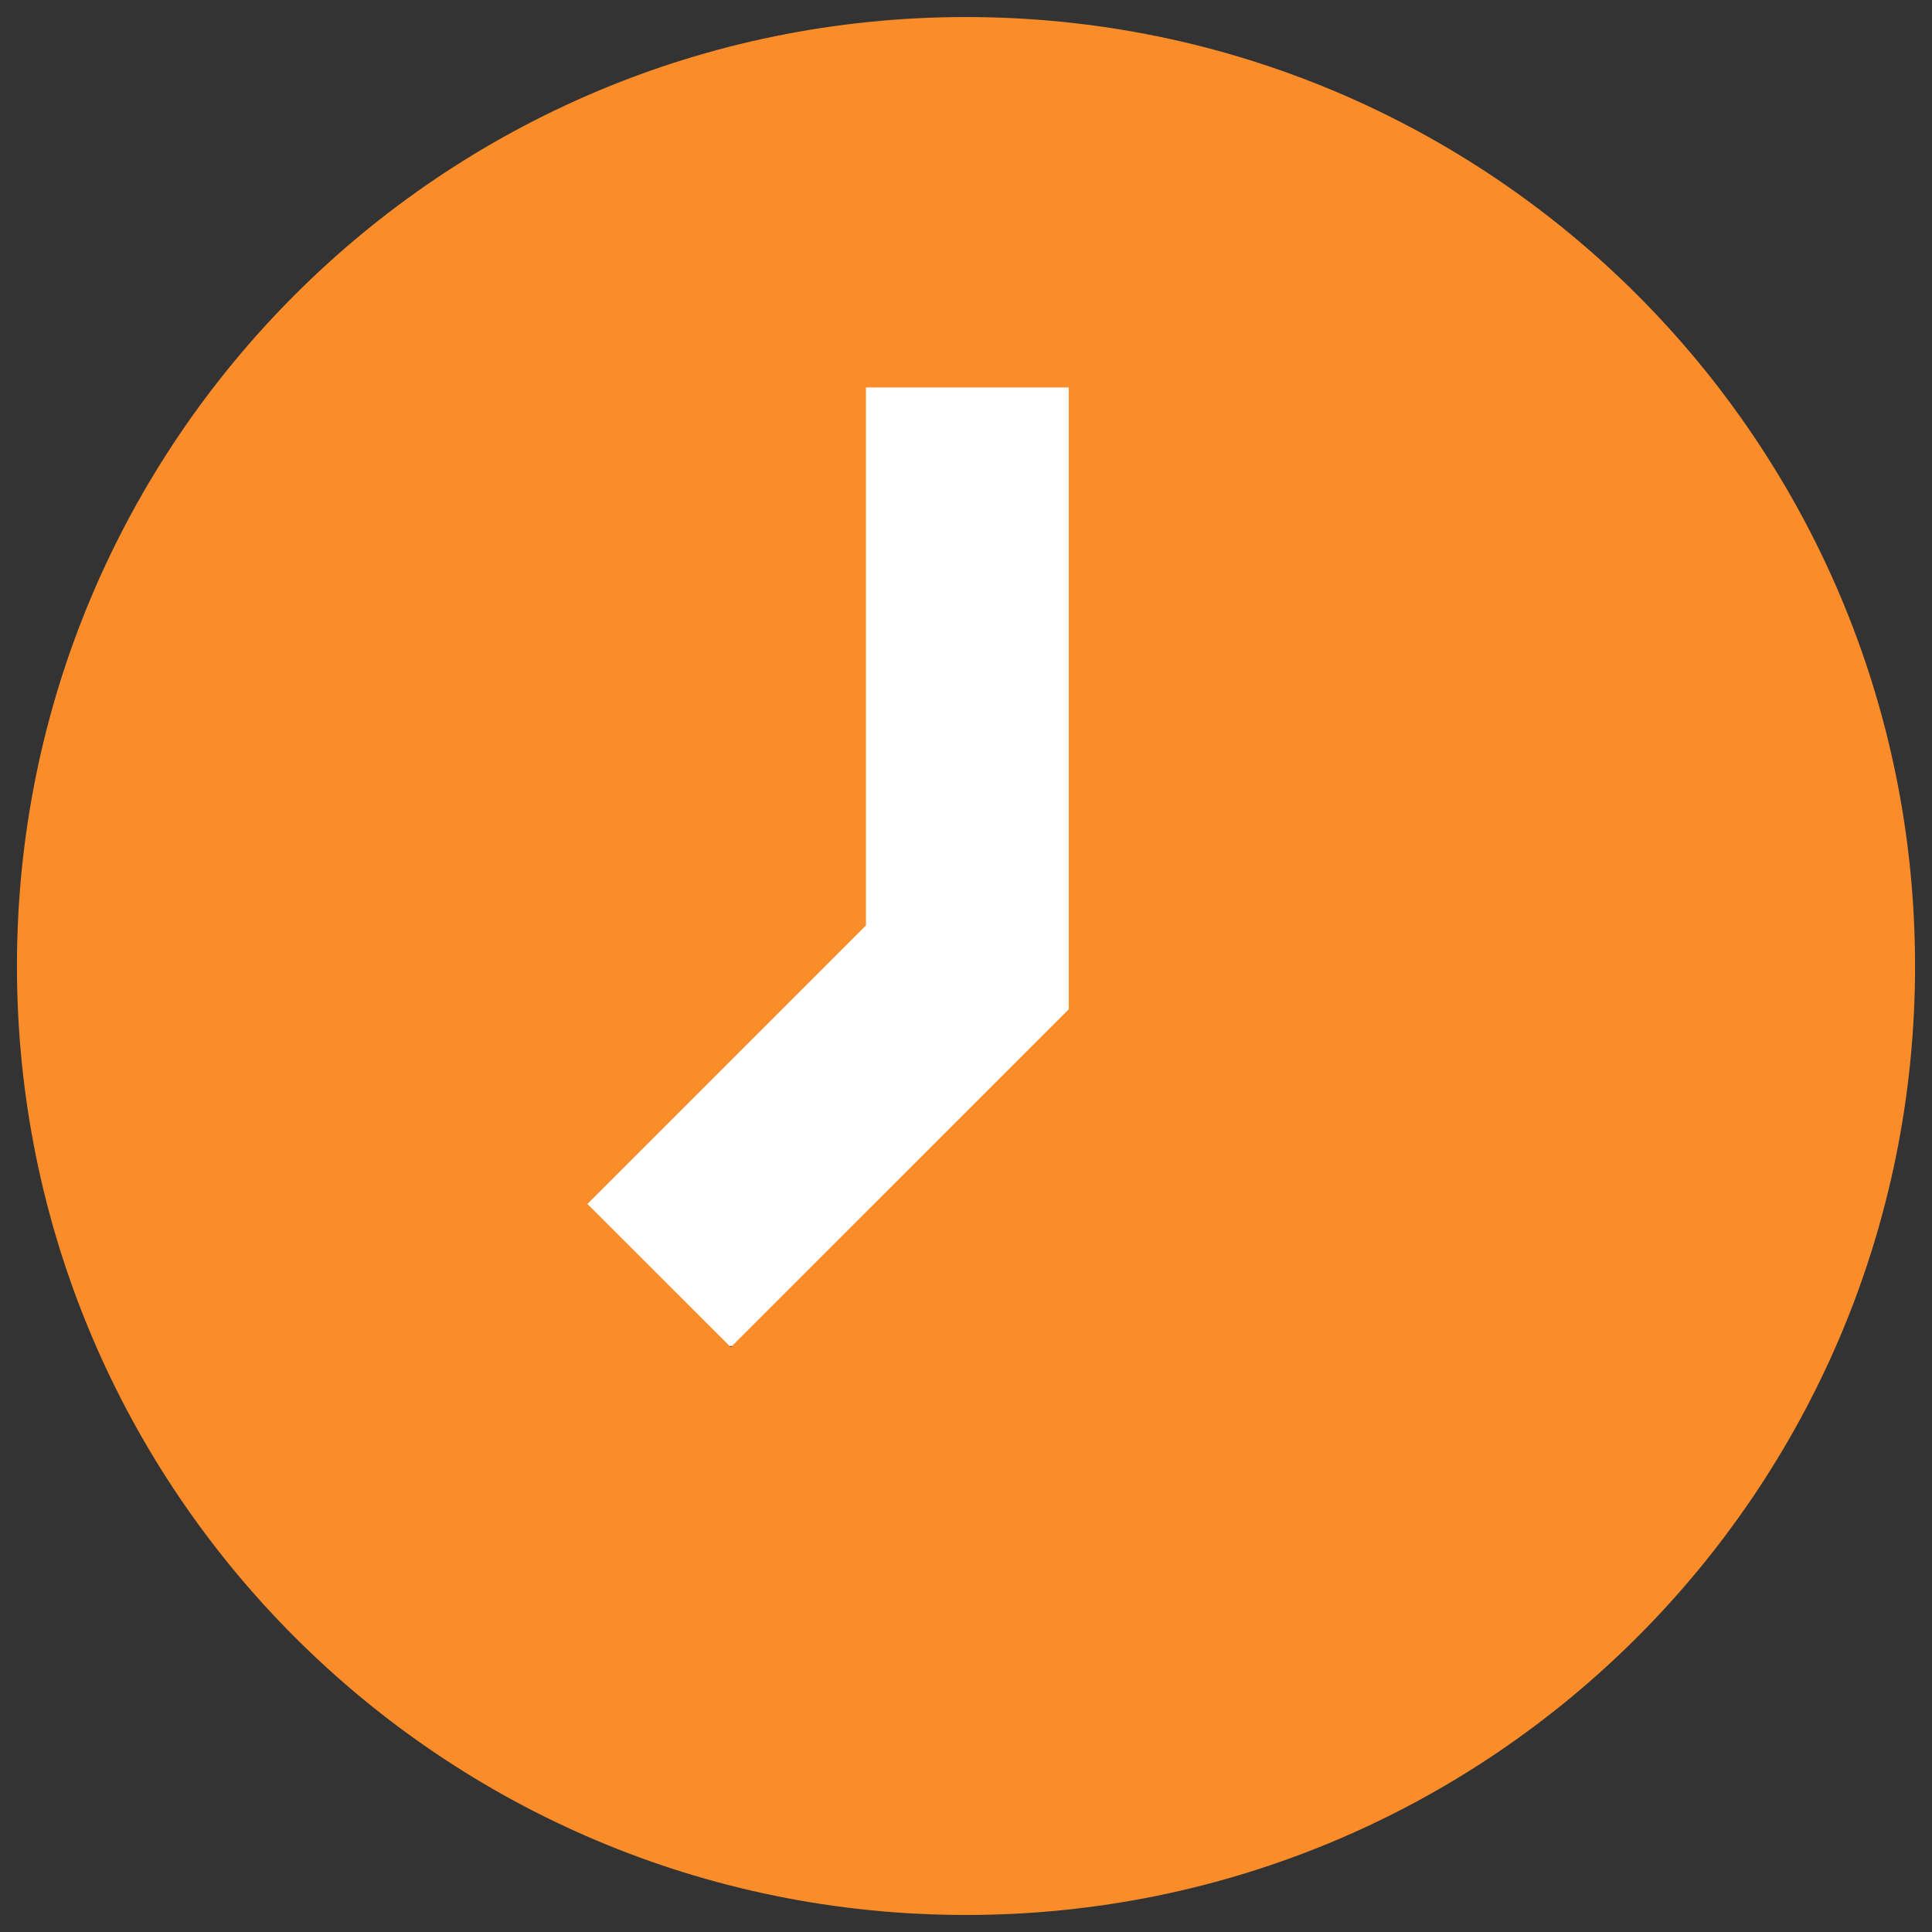 <?xml version="1.0" standalone="no"?>
<!DOCTYPE svg PUBLIC "-//W3C//DTD SVG 1.1//EN" "http://www.w3.org/Graphics/SVG/1.1/DTD/svg11.dtd">
<!--Generator: Xara Designer (www.xara.com), SVG filter version: 6.3.0.4-->
<svg stroke-width="0.501" stroke-linejoin="bevel" fill-rule="evenodd" xmlns:xlink="http://www.w3.org/1999/xlink" xmlns="http://www.w3.org/2000/svg" version="1.1" overflow="visible" width="226.344pt" height="226.344pt" viewBox="0 0 226.344 226.344">
 <rect x="0" y="0" width="226.344" height="226.344" fill="#333333" stroke="none"/>
 <defs>
	</defs>
 <g id="Document" fill="none" stroke="black" font-family="Times New Roman" font-size="16" transform="scale(1 -1)">
  <g id="Spread" transform="translate(0 -226.344)">
   <g id="Layer 1">
    <path d="M 65.6,186.024 L 65.6,68.649 L 131.599,68.649 L 131.599,186.024 L 65.6,186.024 Z" stroke="none" stroke-width="0.5" stroke-linecap="round" fill="#ffffff" stroke-linejoin="miter" marker-start="none" marker-end="none" stroke-miterlimit="79.84"/>
    <g id="Group" stroke-linejoin="miter" stroke="none" stroke-width="3.169" fill="#fa8d29" stroke-miterlimit="79.84">
     <g id="Group_1">
      <g id="Group_2">
       <path d="M 113.172,224.347 C 51.728,224.347 1.985,174.615 1.985,113.171 C 1.985,51.727 51.728,1.995 113.172,1.995 C 174.616,1.995 224.359,51.727 224.359,113.171 C 224.359,174.615 174.616,224.347 113.172,224.347 Z M 125.212,108.099 L 85.619,68.508 L 68.816,85.292 L 101.452,117.923 L 101.452,180.955 L 125.212,180.955 L 125.212,108.099 Z" marker-start="none" marker-end="none"/>
      </g>
     </g>
    </g>
   </g>
  </g>
 </g>
</svg>
